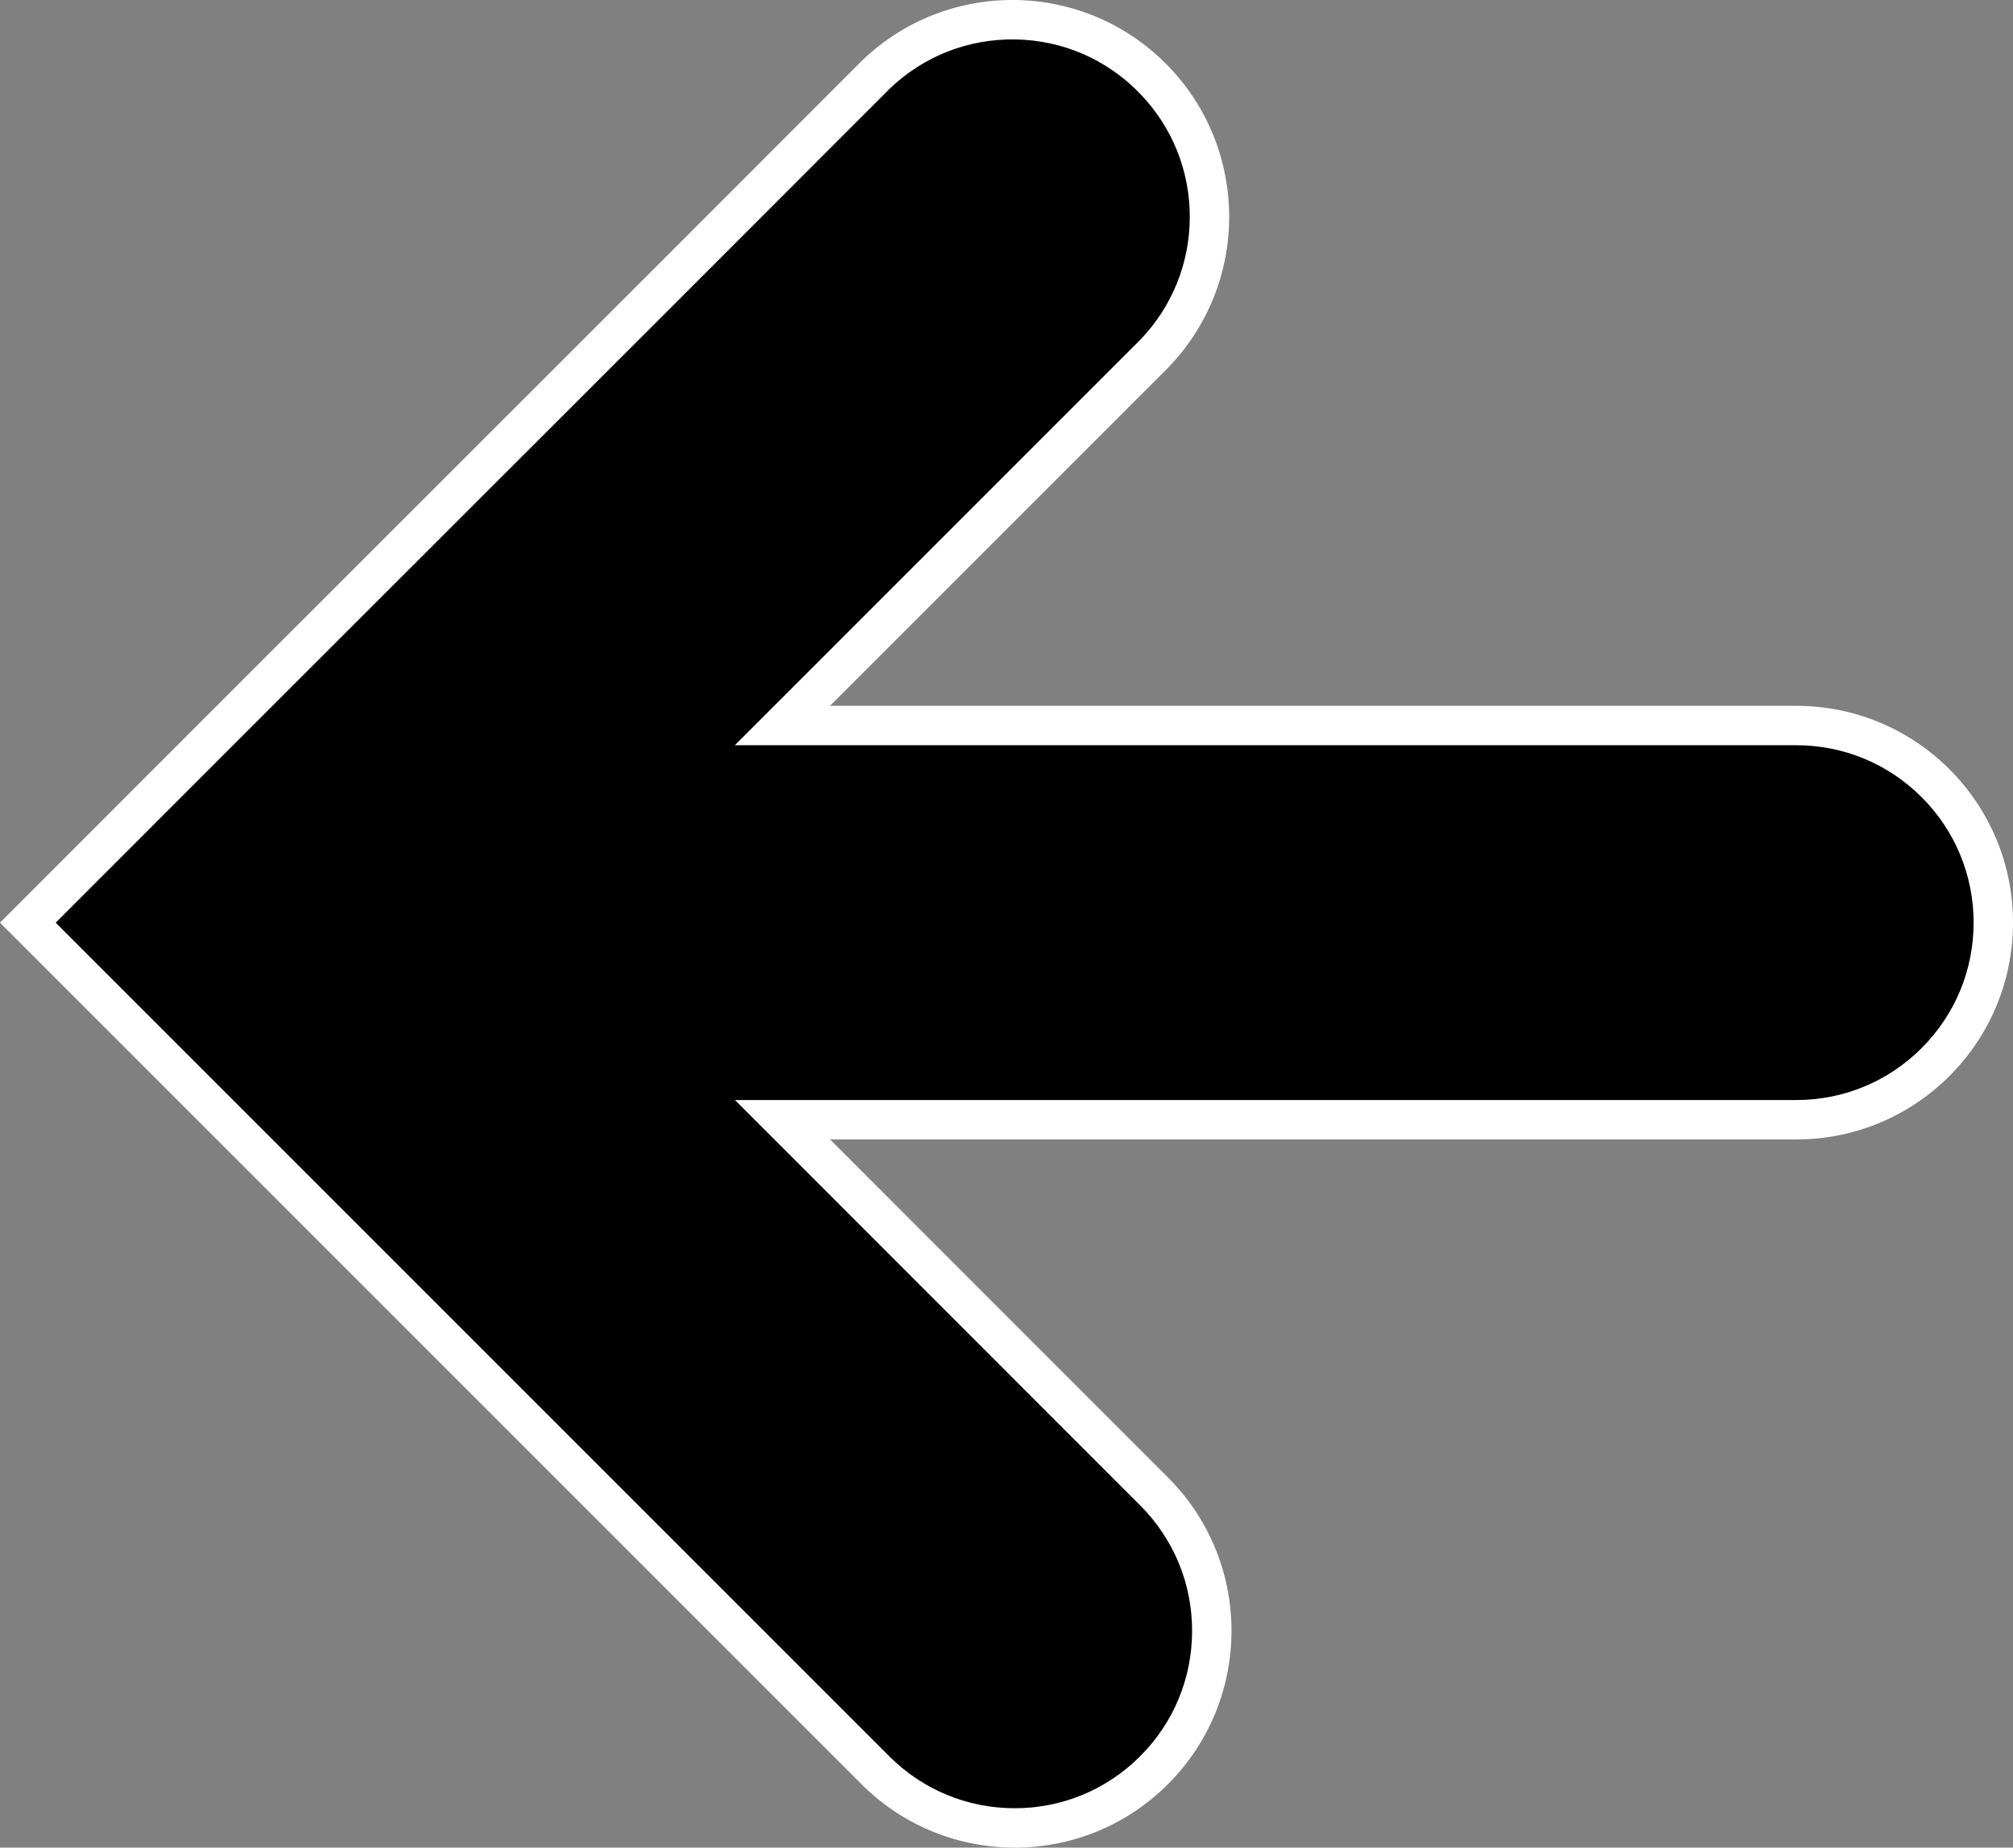 <svg xmlns="http://www.w3.org/2000/svg" width="127.7" height="117.206" viewBox="0 0 127.7 117.206">
  <rect x="0" y="0" width="127.7" height="117.206" fill="#808080" stroke="none"/>
  <g id="Fleche_retour" data-name="Fleche retour" transform="translate(4896.056 2450.325) rotate(-90)" stroke-miterlimit="10">
    <path d="M 2391.796 -4769.605 C 2388.457 -4769.605 2385.317 -4770.906 2382.956 -4773.267 C 2380.595 -4775.629 2379.294 -4778.768 2379.294 -4782.107 L 2379.294 -4843.399 L 2379.294 -4846.416 L 2377.16 -4844.283 L 2355.692 -4822.821 C 2353.335 -4820.476 2350.203 -4819.182 2346.875 -4819.182 C 2343.524 -4819.182 2340.375 -4820.491 2338.01 -4822.866 C 2335.662 -4825.225 2334.369 -4828.356 2334.369 -4831.685 C 2334.369 -4835.012 2335.662 -4838.145 2338.01 -4840.504 L 2391.793 -4894.289 C 2398.074 -4888.02 2408.113 -4877.975 2417.837 -4868.245 C 2428.28 -4857.795 2439.079 -4846.989 2445.574 -4840.509 C 2447.889 -4838.106 2449.132 -4834.947 2449.073 -4831.611 C 2449.015 -4828.272 2447.659 -4825.156 2445.255 -4822.837 C 2442.911 -4820.574 2439.827 -4819.328 2436.571 -4819.328 C 2433.318 -4819.328 2430.237 -4820.572 2427.894 -4822.83 L 2406.435 -4844.289 L 2404.301 -4846.422 L 2404.301 -4843.405 L 2404.301 -4782.107 C 2404.301 -4778.768 2403 -4775.629 2400.639 -4773.268 C 2398.277 -4770.906 2395.136 -4769.605 2391.796 -4769.605 Z" stroke="none"/>
    <path d="M 2391.794 -4892.522 L 2338.896 -4839.623 C 2336.783 -4837.499 2335.619 -4834.679 2335.619 -4831.685 C 2335.619 -4828.689 2336.783 -4825.871 2338.895 -4823.749 C 2341.025 -4821.61 2343.859 -4820.432 2346.875 -4820.432 C 2349.87 -4820.432 2352.689 -4821.596 2354.812 -4823.709 L 2354.812 -4823.709 L 2376.277 -4845.167 L 2380.544 -4849.433 L 2380.544 -4843.399 L 2380.544 -4782.107 C 2380.544 -4779.102 2381.715 -4776.276 2383.84 -4774.151 C 2385.965 -4772.026 2388.791 -4770.855 2391.796 -4770.855 C 2394.802 -4770.855 2397.629 -4772.026 2399.755 -4774.151 C 2401.881 -4776.276 2403.051 -4779.102 2403.051 -4782.107 L 2403.051 -4843.405 L 2403.051 -4849.44 L 2407.319 -4845.172 L 2428.769 -4823.722 C 2430.877 -4821.695 2433.646 -4820.579 2436.571 -4820.579 C 2439.502 -4820.579 2442.277 -4821.7 2444.387 -4823.737 C 2446.55 -4825.824 2447.771 -4828.628 2447.824 -4831.633 C 2447.876 -4834.632 2446.761 -4837.472 2444.681 -4839.634 C 2438.186 -4846.115 2427.394 -4856.913 2416.957 -4867.357 C 2407.676 -4876.644 2398.108 -4886.218 2391.794 -4892.522 M 2391.792 -4896.056 C 2404.284 -4883.593 2433.586 -4854.235 2446.465 -4841.386 C 2451.743 -4835.919 2451.59 -4827.212 2446.123 -4821.938 C 2443.458 -4819.365 2440.014 -4818.079 2436.571 -4818.079 C 2433.127 -4818.079 2429.684 -4819.365 2427.019 -4821.938 L 2405.551 -4843.405 L 2405.551 -4782.107 C 2405.551 -4774.513 2399.393 -4768.355 2391.796 -4768.355 C 2384.201 -4768.355 2378.044 -4774.513 2378.044 -4782.107 L 2378.044 -4843.399 L 2356.576 -4821.938 C 2353.893 -4819.267 2350.384 -4817.932 2346.875 -4817.932 C 2343.344 -4817.932 2339.813 -4819.283 2337.124 -4821.984 C 2331.784 -4827.349 2331.784 -4836.019 2337.124 -4841.386 L 2391.792 -4896.056 Z" stroke="none" fill="#fff"/>
  </g>
</svg>
